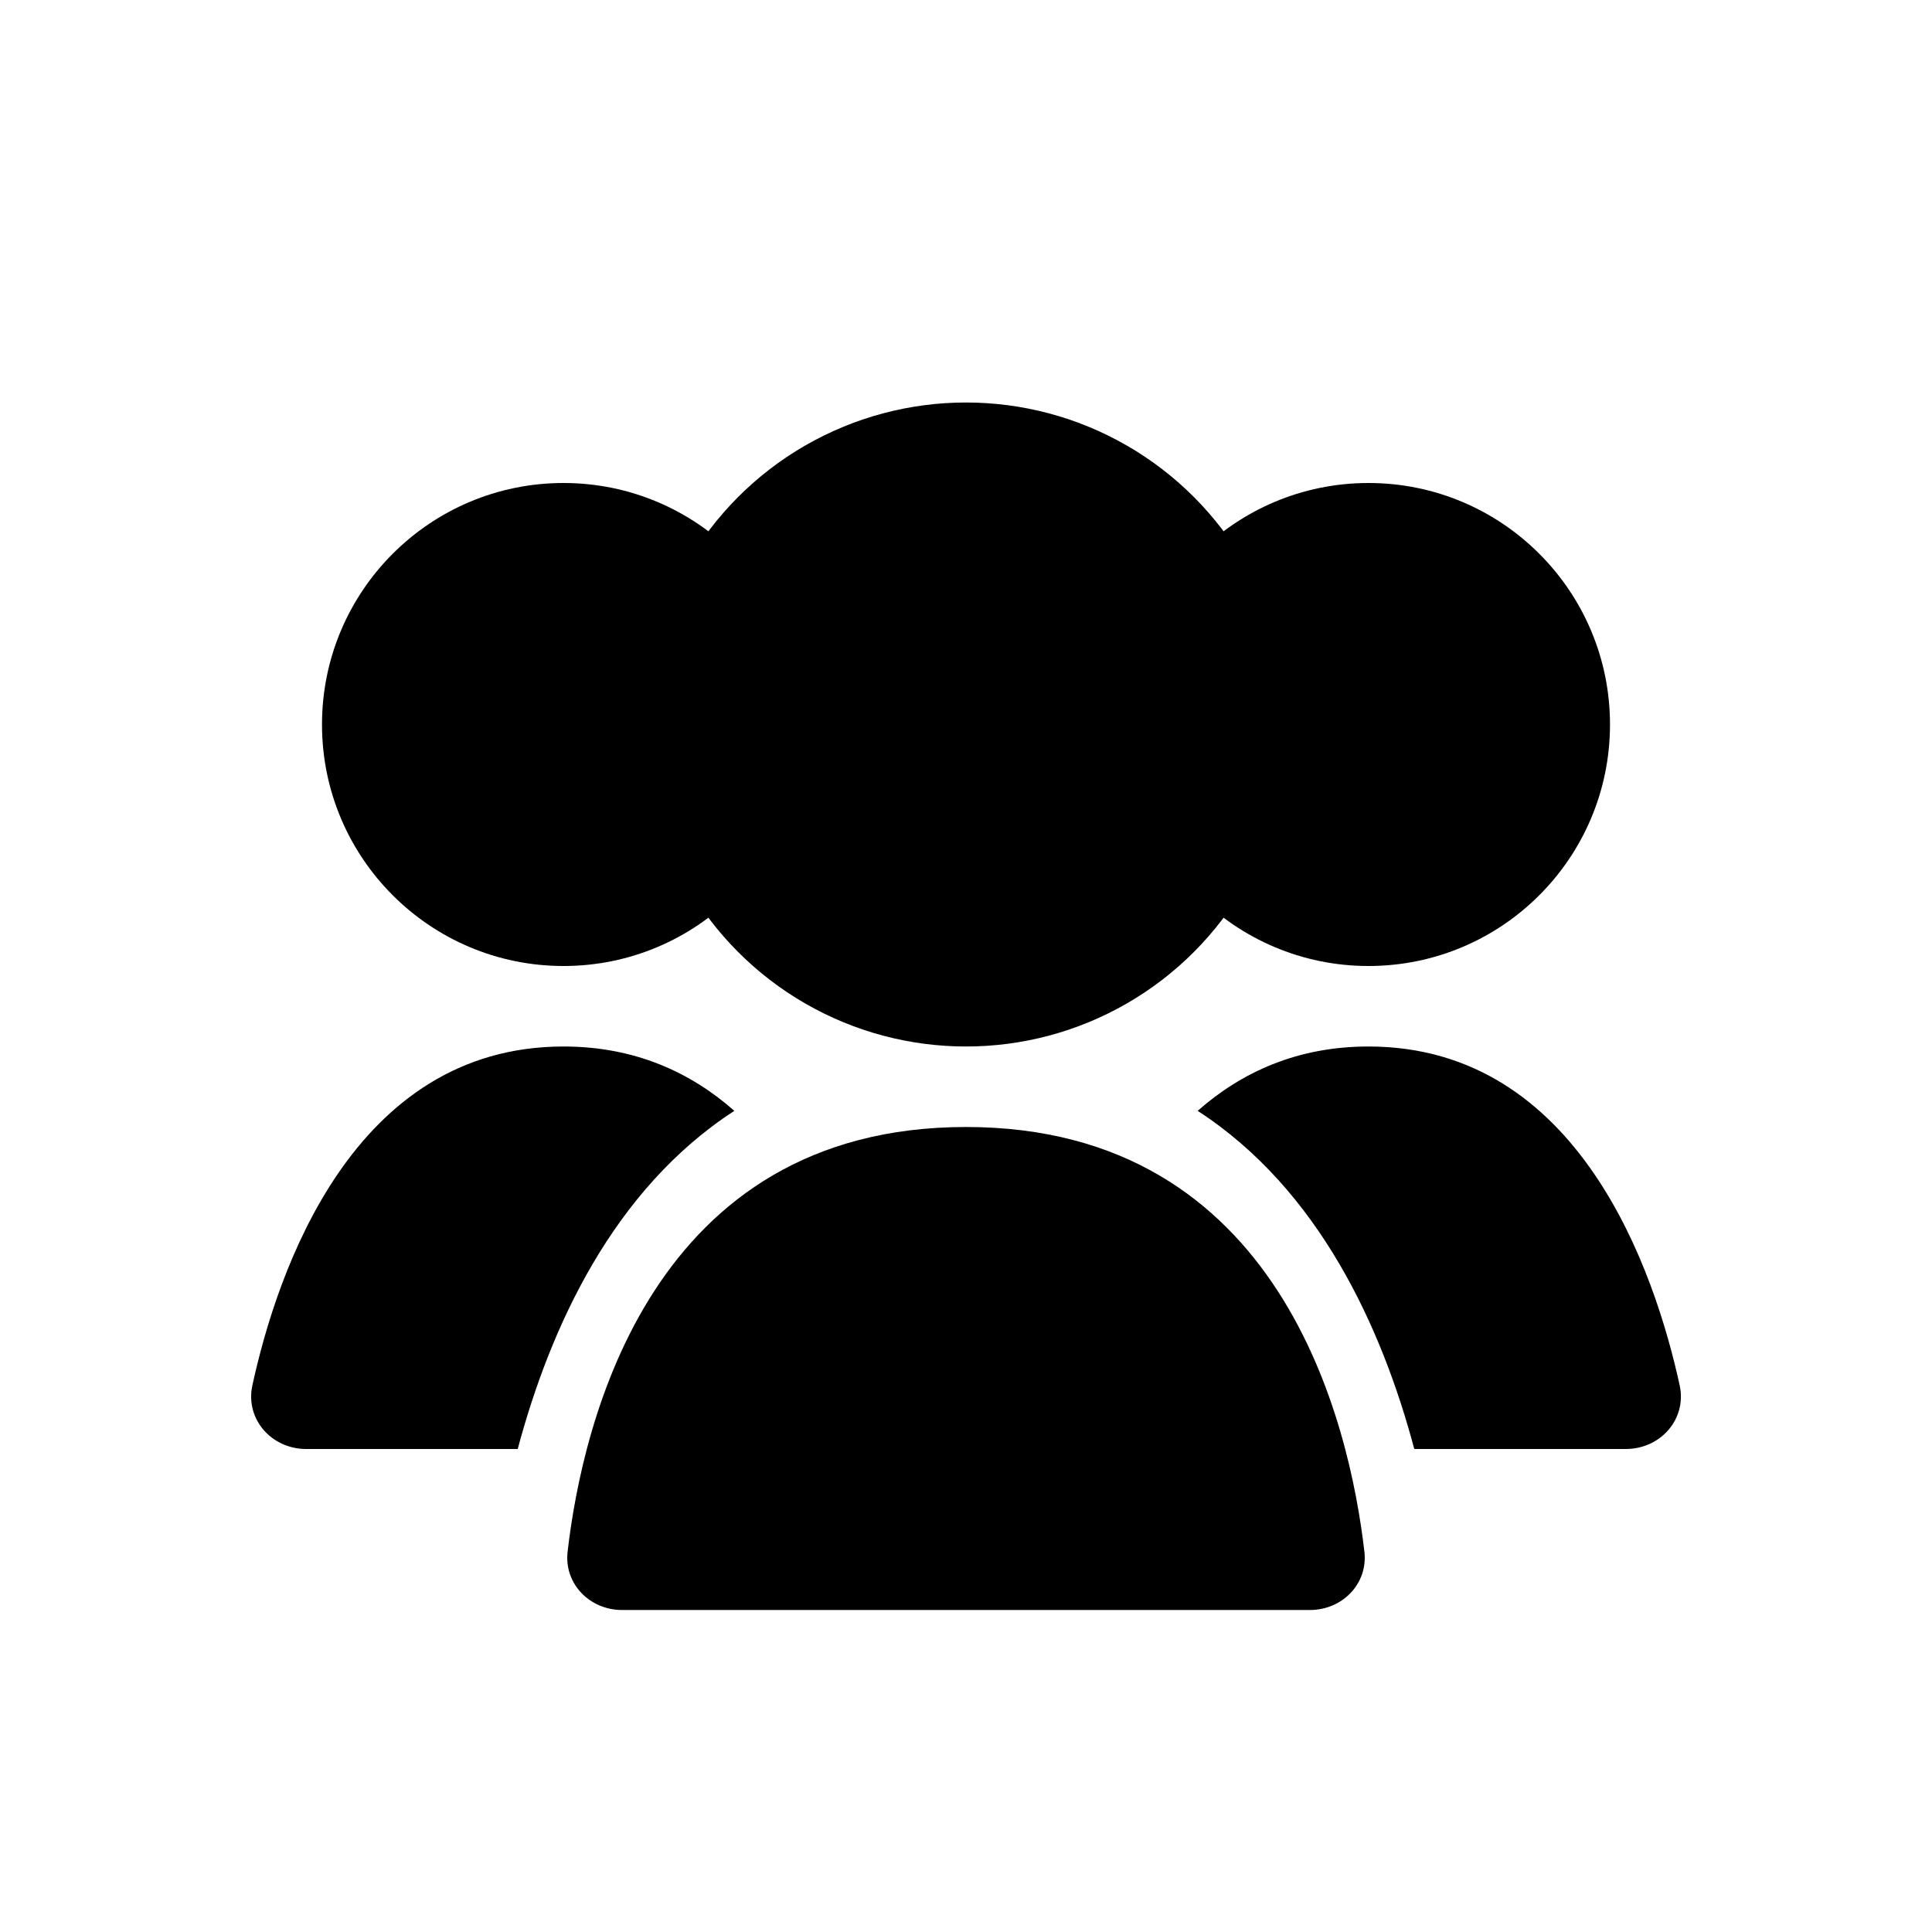 <svg width="33" height="33" viewBox="0 0 33 33" xmlns="http://www.w3.org/2000/svg">
<circle cx="16.5" cy="12.375" r="5.5" fill="currentColor"/>
<circle cx="23.375" cy="12.375" r="4.125" fill="currentColor"/>
<circle cx="9.625" cy="12.375" r="4.125" fill="currentColor"/>
<path fill-rule="evenodd" clip-rule="evenodd" d="M24.157 24.75H27.77C28.362 24.75 28.816 24.24 28.69 23.662C28.267 21.724 26.976 17.875 23.375 17.875C22.157 17.875 21.203 18.316 20.457 18.974C22.531 20.319 23.603 22.674 24.157 24.75Z" fill="currentColor"/>
<path fill-rule="evenodd" clip-rule="evenodd" d="M12.543 18.974C11.797 18.316 10.843 17.875 9.625 17.875C6.024 17.875 4.733 21.724 4.311 23.662C4.185 24.24 4.638 24.75 5.23 24.75H8.843C9.398 22.674 10.47 20.319 12.543 18.974Z" fill="currentColor"/>
<path d="M16.5 19.25C21.884 19.25 23.051 24.309 23.305 26.504C23.368 27.052 22.927 27.5 22.375 27.5H10.625C10.073 27.5 9.632 27.052 9.695 26.504C9.949 24.309 11.117 19.25 16.5 19.25Z" fill="currentColor"/>
</svg>
